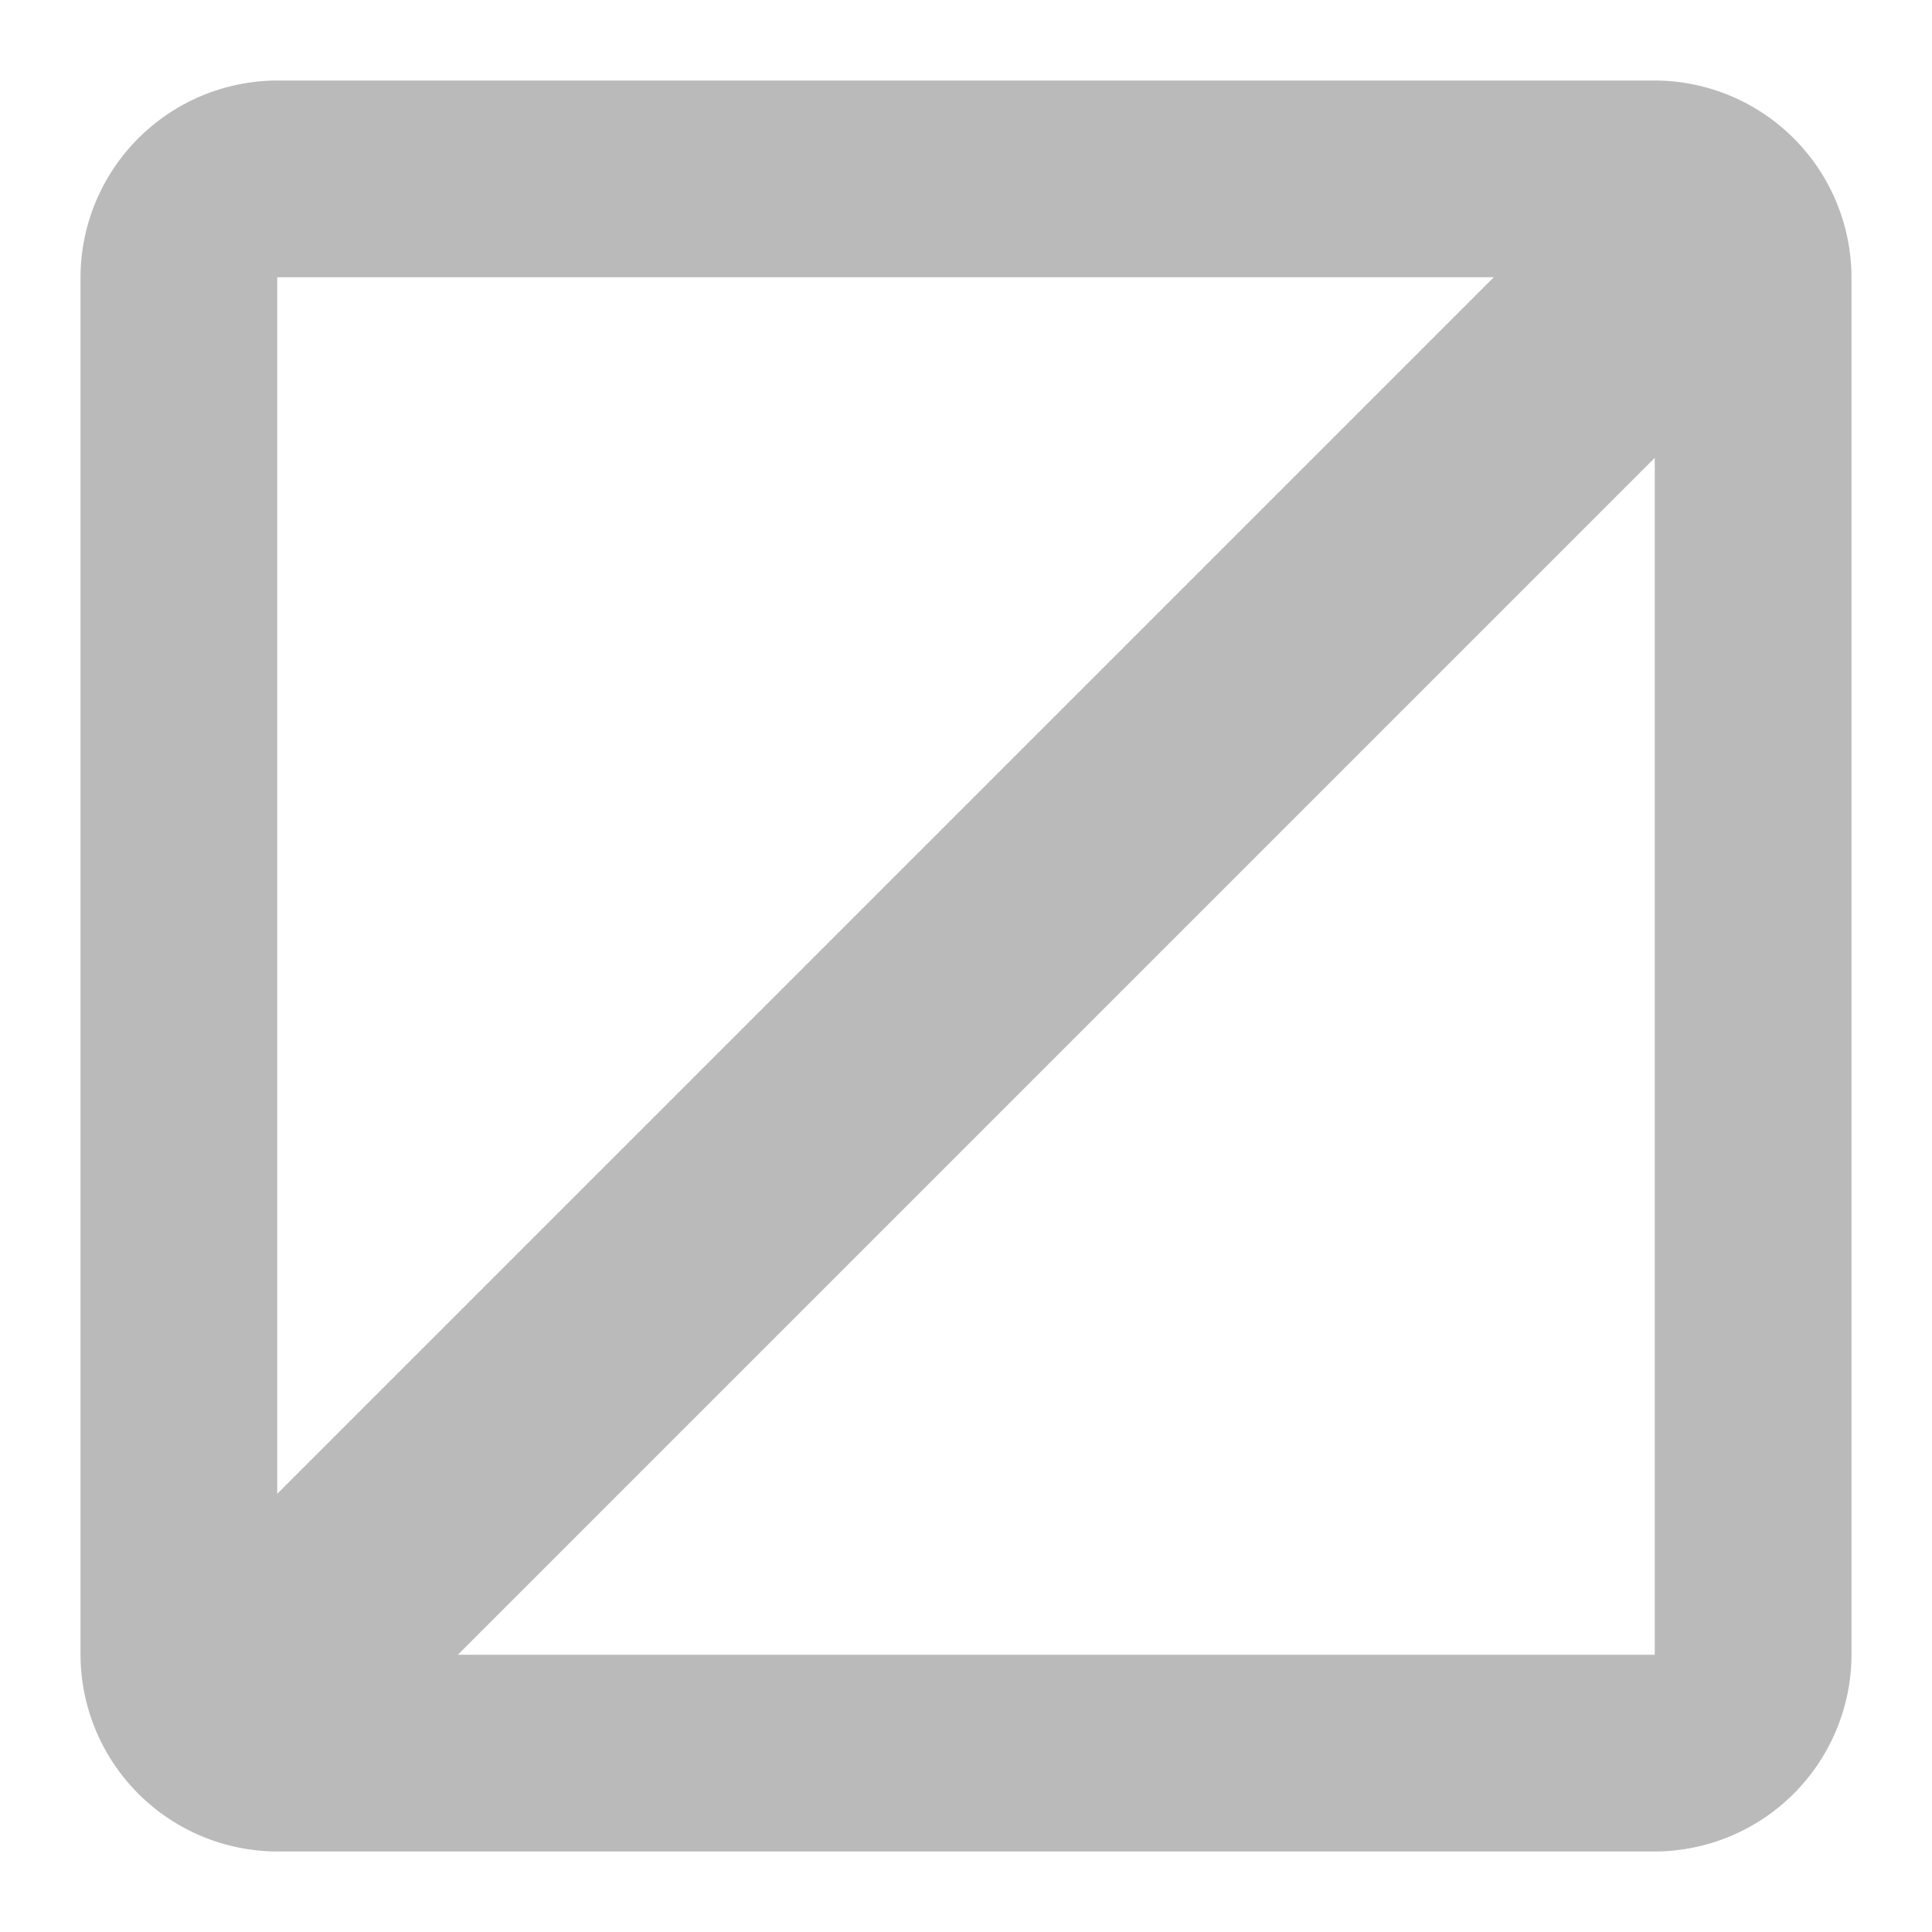 <svg width="24" height="24" viewBox="0 0 24 24" fill="none" xmlns="http://www.w3.org/2000/svg">
<path opacity="0.997" fill-rule="evenodd" clip-rule="evenodd" d="M20.556 3.444V20.556H3.444V3.444H20.556ZM20.556 1H3.444C2.796 1.002 2.176 1.26 1.718 1.718C1.26 2.176 1.002 2.796 1 3.444V20.556C1.002 21.203 1.26 21.824 1.718 22.282C2.176 22.74 2.796 22.998 3.444 23H20.556C21.203 22.998 21.824 22.74 22.282 22.282C22.74 21.824 22.998 21.203 23 20.556V3.444C22.998 2.796 22.74 2.176 22.282 1.718C21.824 1.26 21.203 1.002 20.556 1V1Z" fill="#BABABA"/>
<line x1="21.061" y1="3.061" x2="3.061" y2="21.061" stroke="#BABABA" stroke-width="3"/>
</svg>
